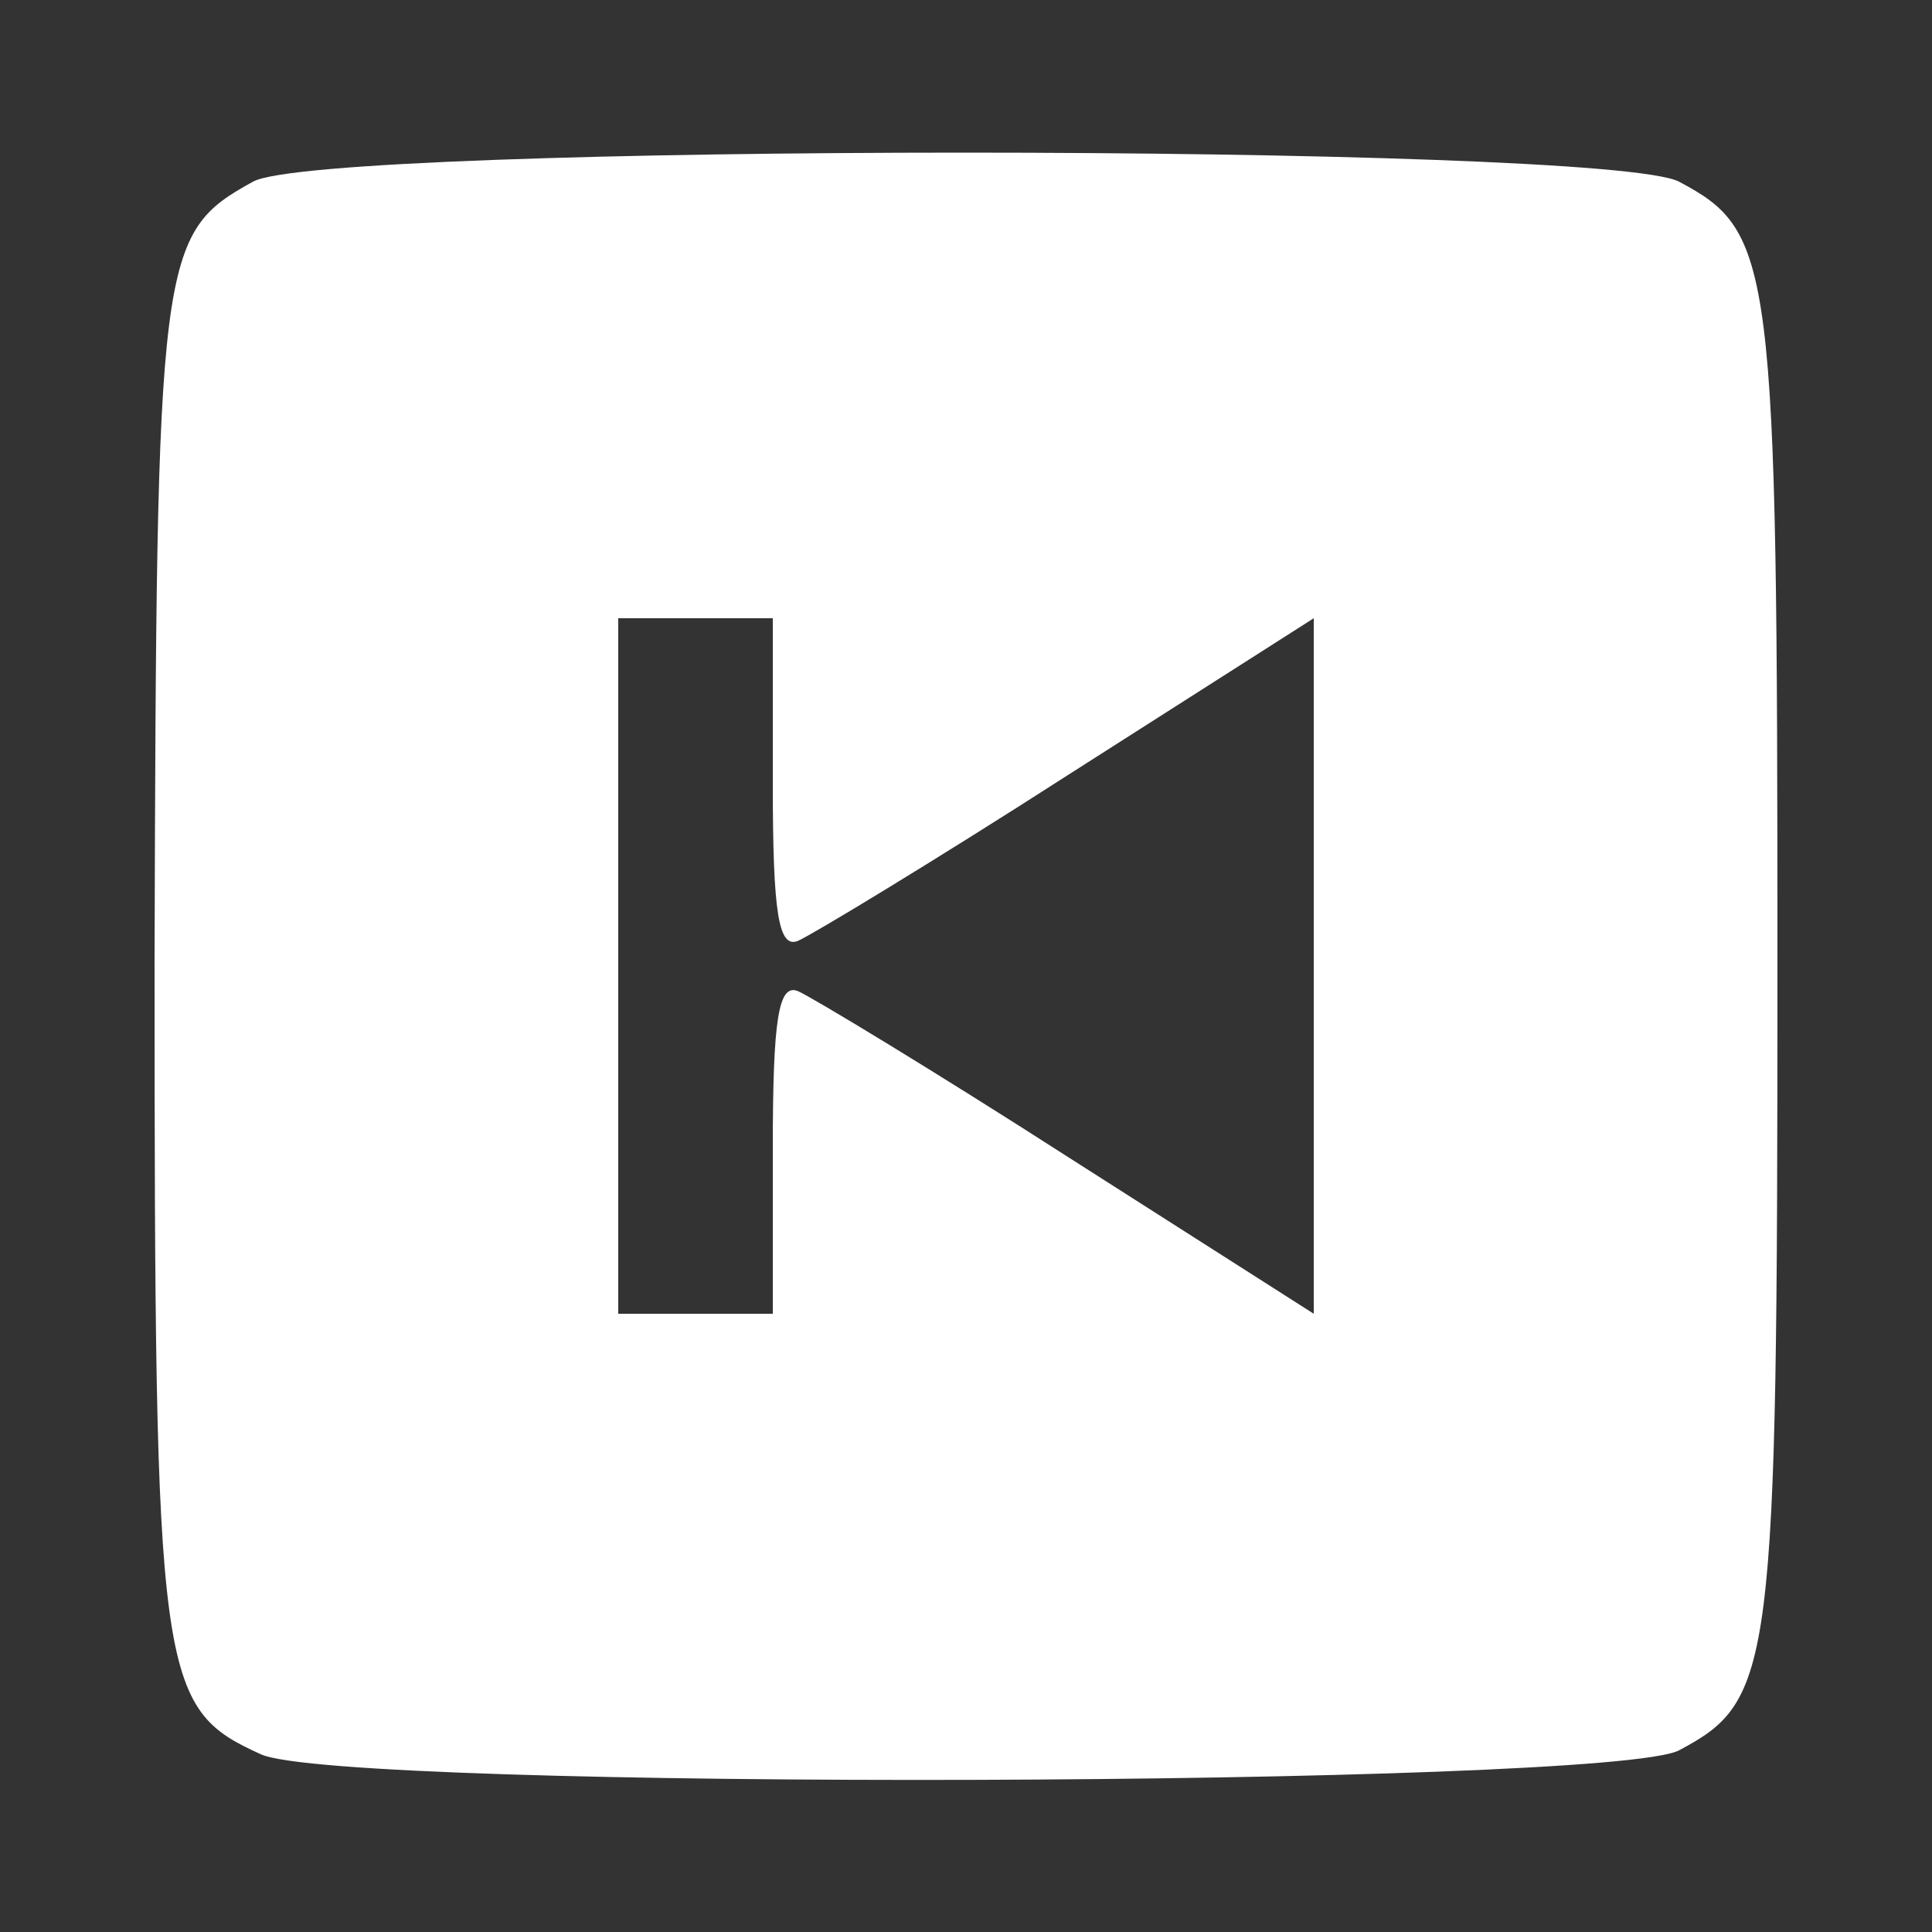<?xml version="1.0" standalone="no"?>
<!DOCTYPE svg PUBLIC "-//W3C//DTD SVG 20010904//EN"
 "http://www.w3.org/TR/2001/REC-SVG-20010904/DTD/svg10.dtd">
<svg version="1.0" xmlns="http://www.w3.org/2000/svg"
 width="100pt" height="100pt" viewBox="0 0 100 100"
 preserveAspectRatio="xMidYMid meet">

<rect x="0" y="0" width="100" height="100" fill="#333333" stroke="none"/>

<g transform="translate(0,100) scale(0.1,-0.1)"
fill="#FFFFFF" stroke="none">
<path d="M131 906 c-49 -27 -50 -37 -51 -404 0 -372 2 -386 55 -410 41 -19
697 -17 734 2 49 26 51 41 51 406 0 365 -2 380 -51 406 -39 20 -702 20 -738 0z
m269 -312 c0 -67 3 -85 13 -81 7 3 70 41 140 86 l127 81 0 -180 0 -180 -127
81 c-70 45 -133 83 -140 86 -10 4 -13 -14 -13 -81 l0 -86 -40 0 -40 0 0 180 0
180 40 0 40 0 0 -86z"/>
</g>
</svg>
